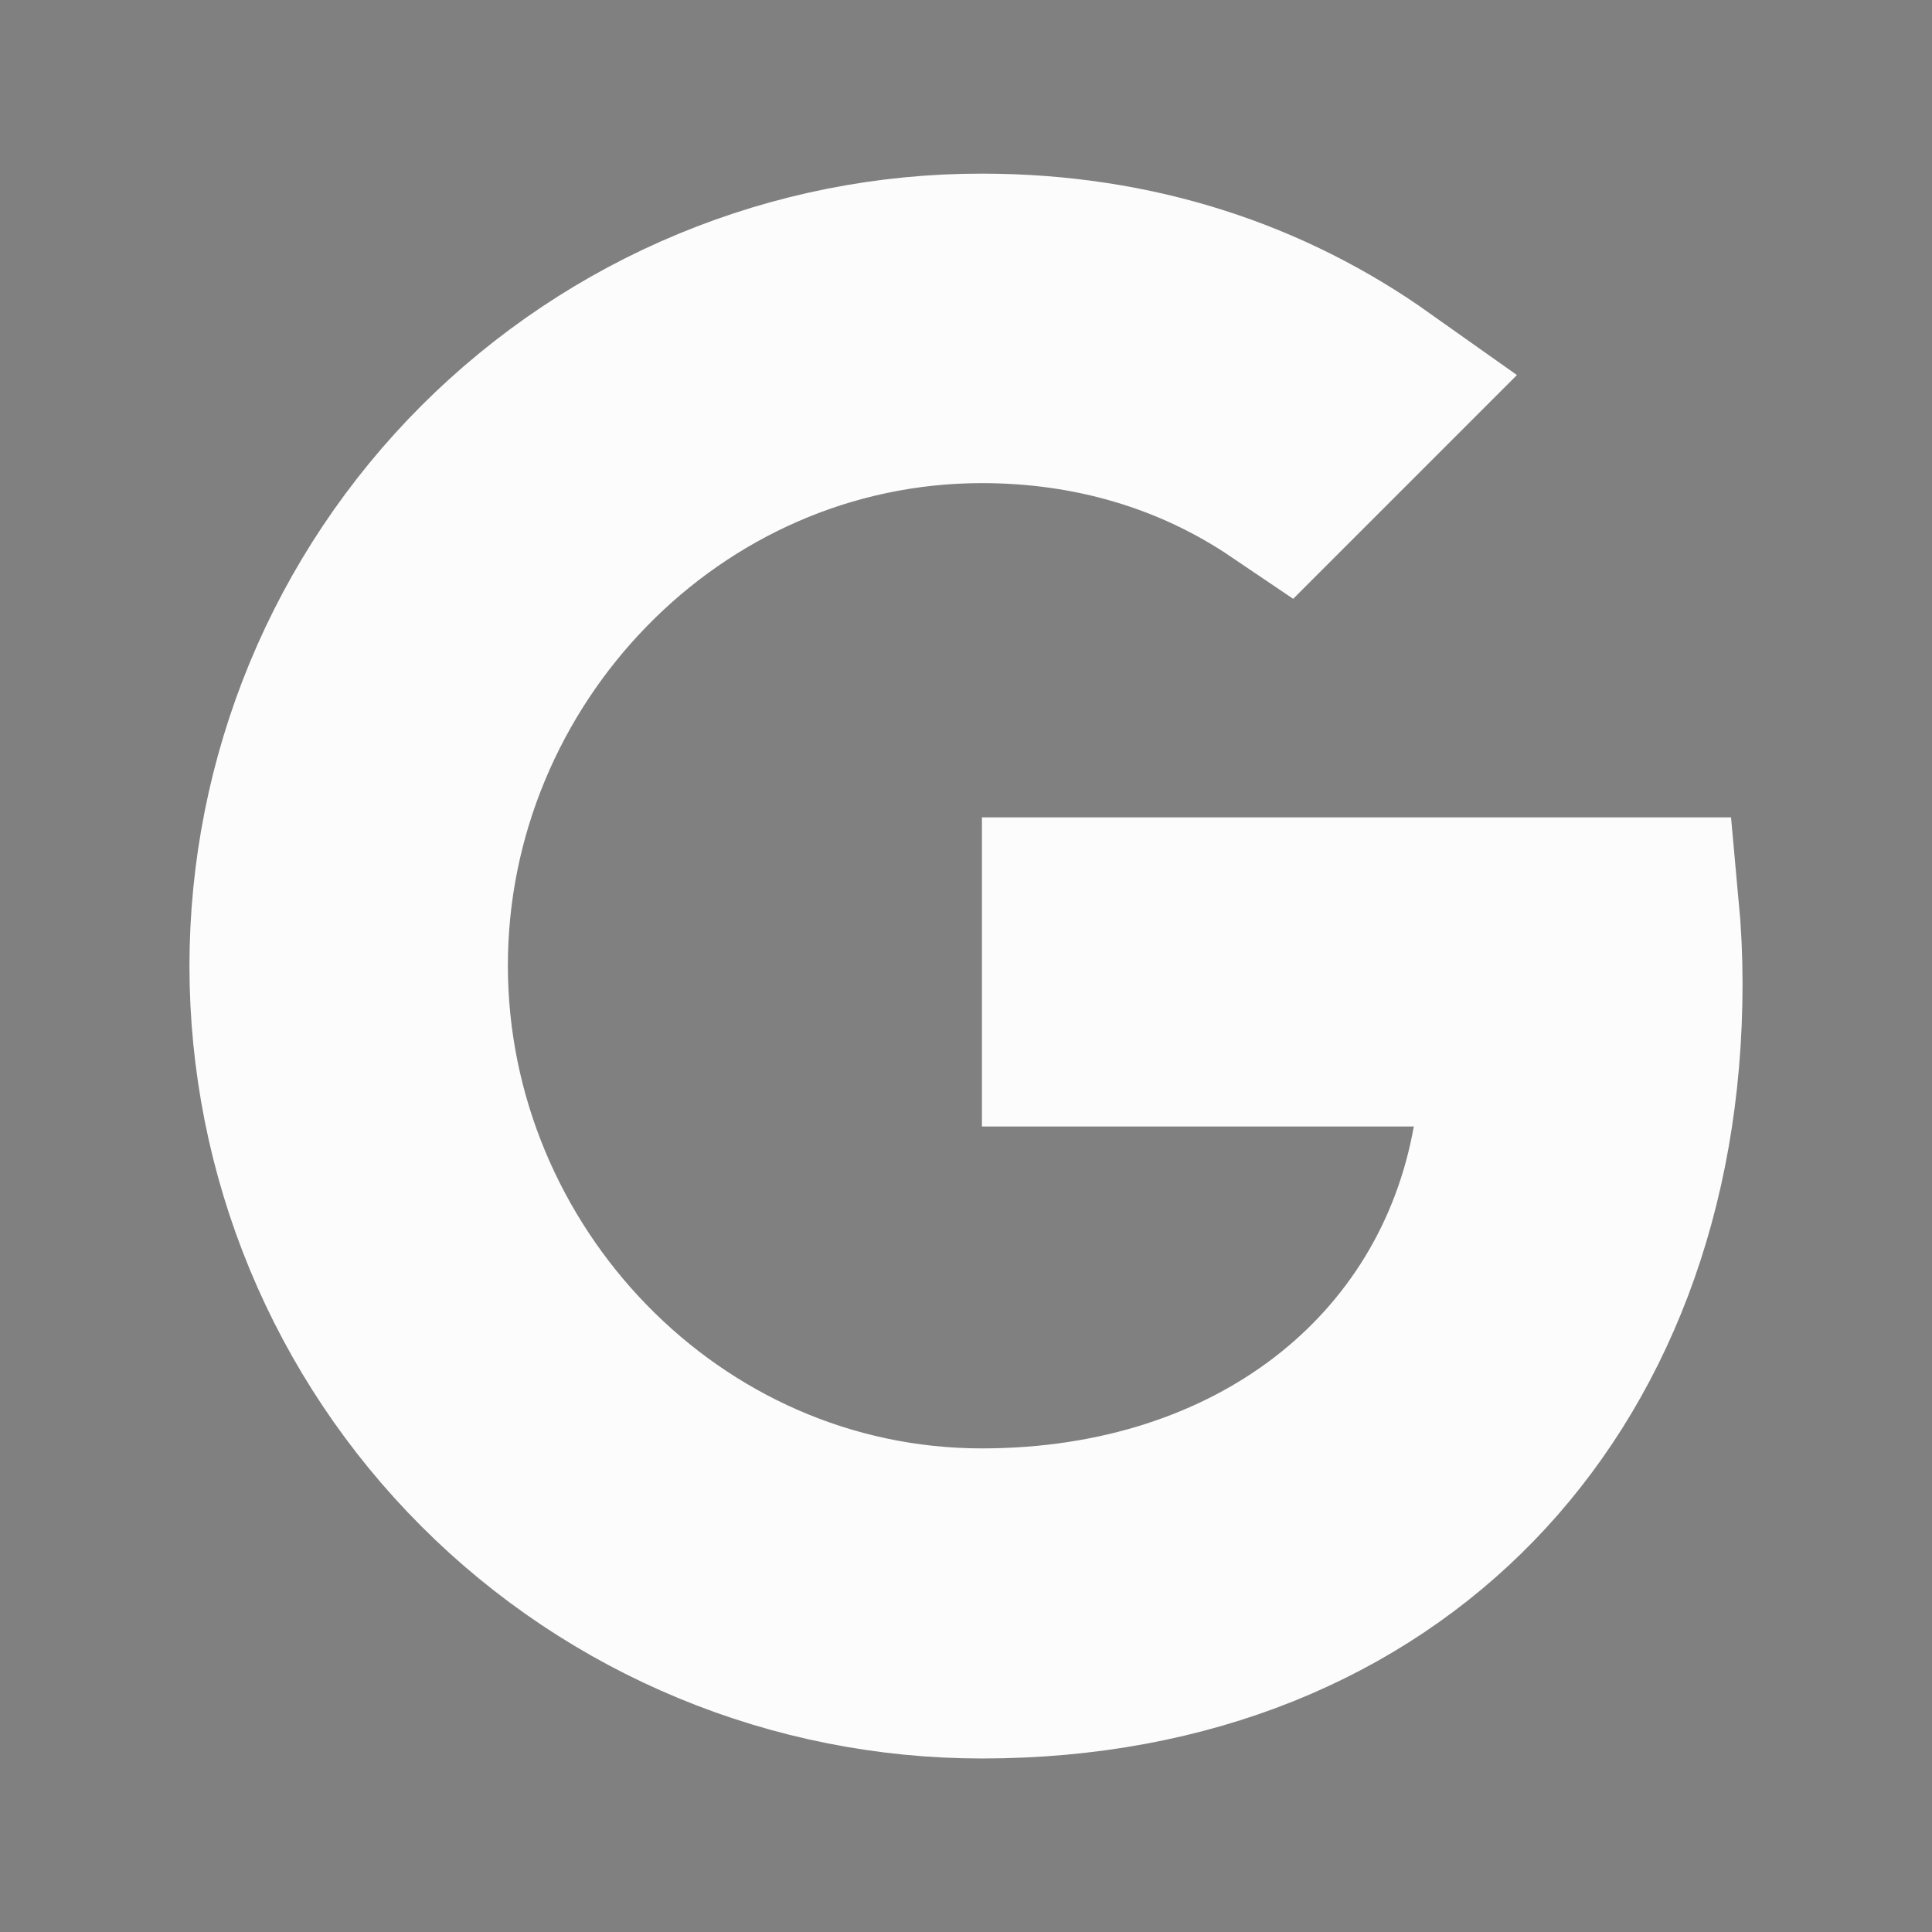 <svg width="16" height="16" viewBox="0 0 16 16" fill="none" xmlns="http://www.w3.org/2000/svg">
<rect x="0" y="0" width="16" height="16" fill="#808080" stroke="none"/>
<path d="M8.132 2.188C9.406 2.188 10.501 2.564 11.404 3.204L10.617 3.991C9.89 3.499 9.04 3.251 8.132 3.251C5.535 3.251 3.456 5.433 3.456 7.996C3.456 10.558 5.534 12.745 8.132 12.745C10.406 12.745 12.099 11.412 12.447 9.46L12.604 8.579H11.708H8.882V7.519H13.652C13.671 7.724 13.681 7.933 13.681 8.148C13.681 9.853 13.113 11.261 12.164 12.239C11.218 13.214 9.844 13.813 8.132 13.813H8.131C7.368 13.813 6.612 13.663 5.907 13.371C5.201 13.079 4.561 12.651 4.021 12.111C3.481 11.571 3.053 10.93 2.761 10.225C2.469 9.52 2.319 8.764 2.319 8L2.319 8C2.319 7.237 2.469 6.481 2.761 5.775C3.053 5.07 3.481 4.429 4.021 3.889C4.561 3.35 5.201 2.921 5.907 2.629C6.612 2.337 7.368 2.187 8.131 2.188H8.132Z" fill="#14142B" stroke="#FCFCFC" stroke-width="1.5"/>
</svg>
